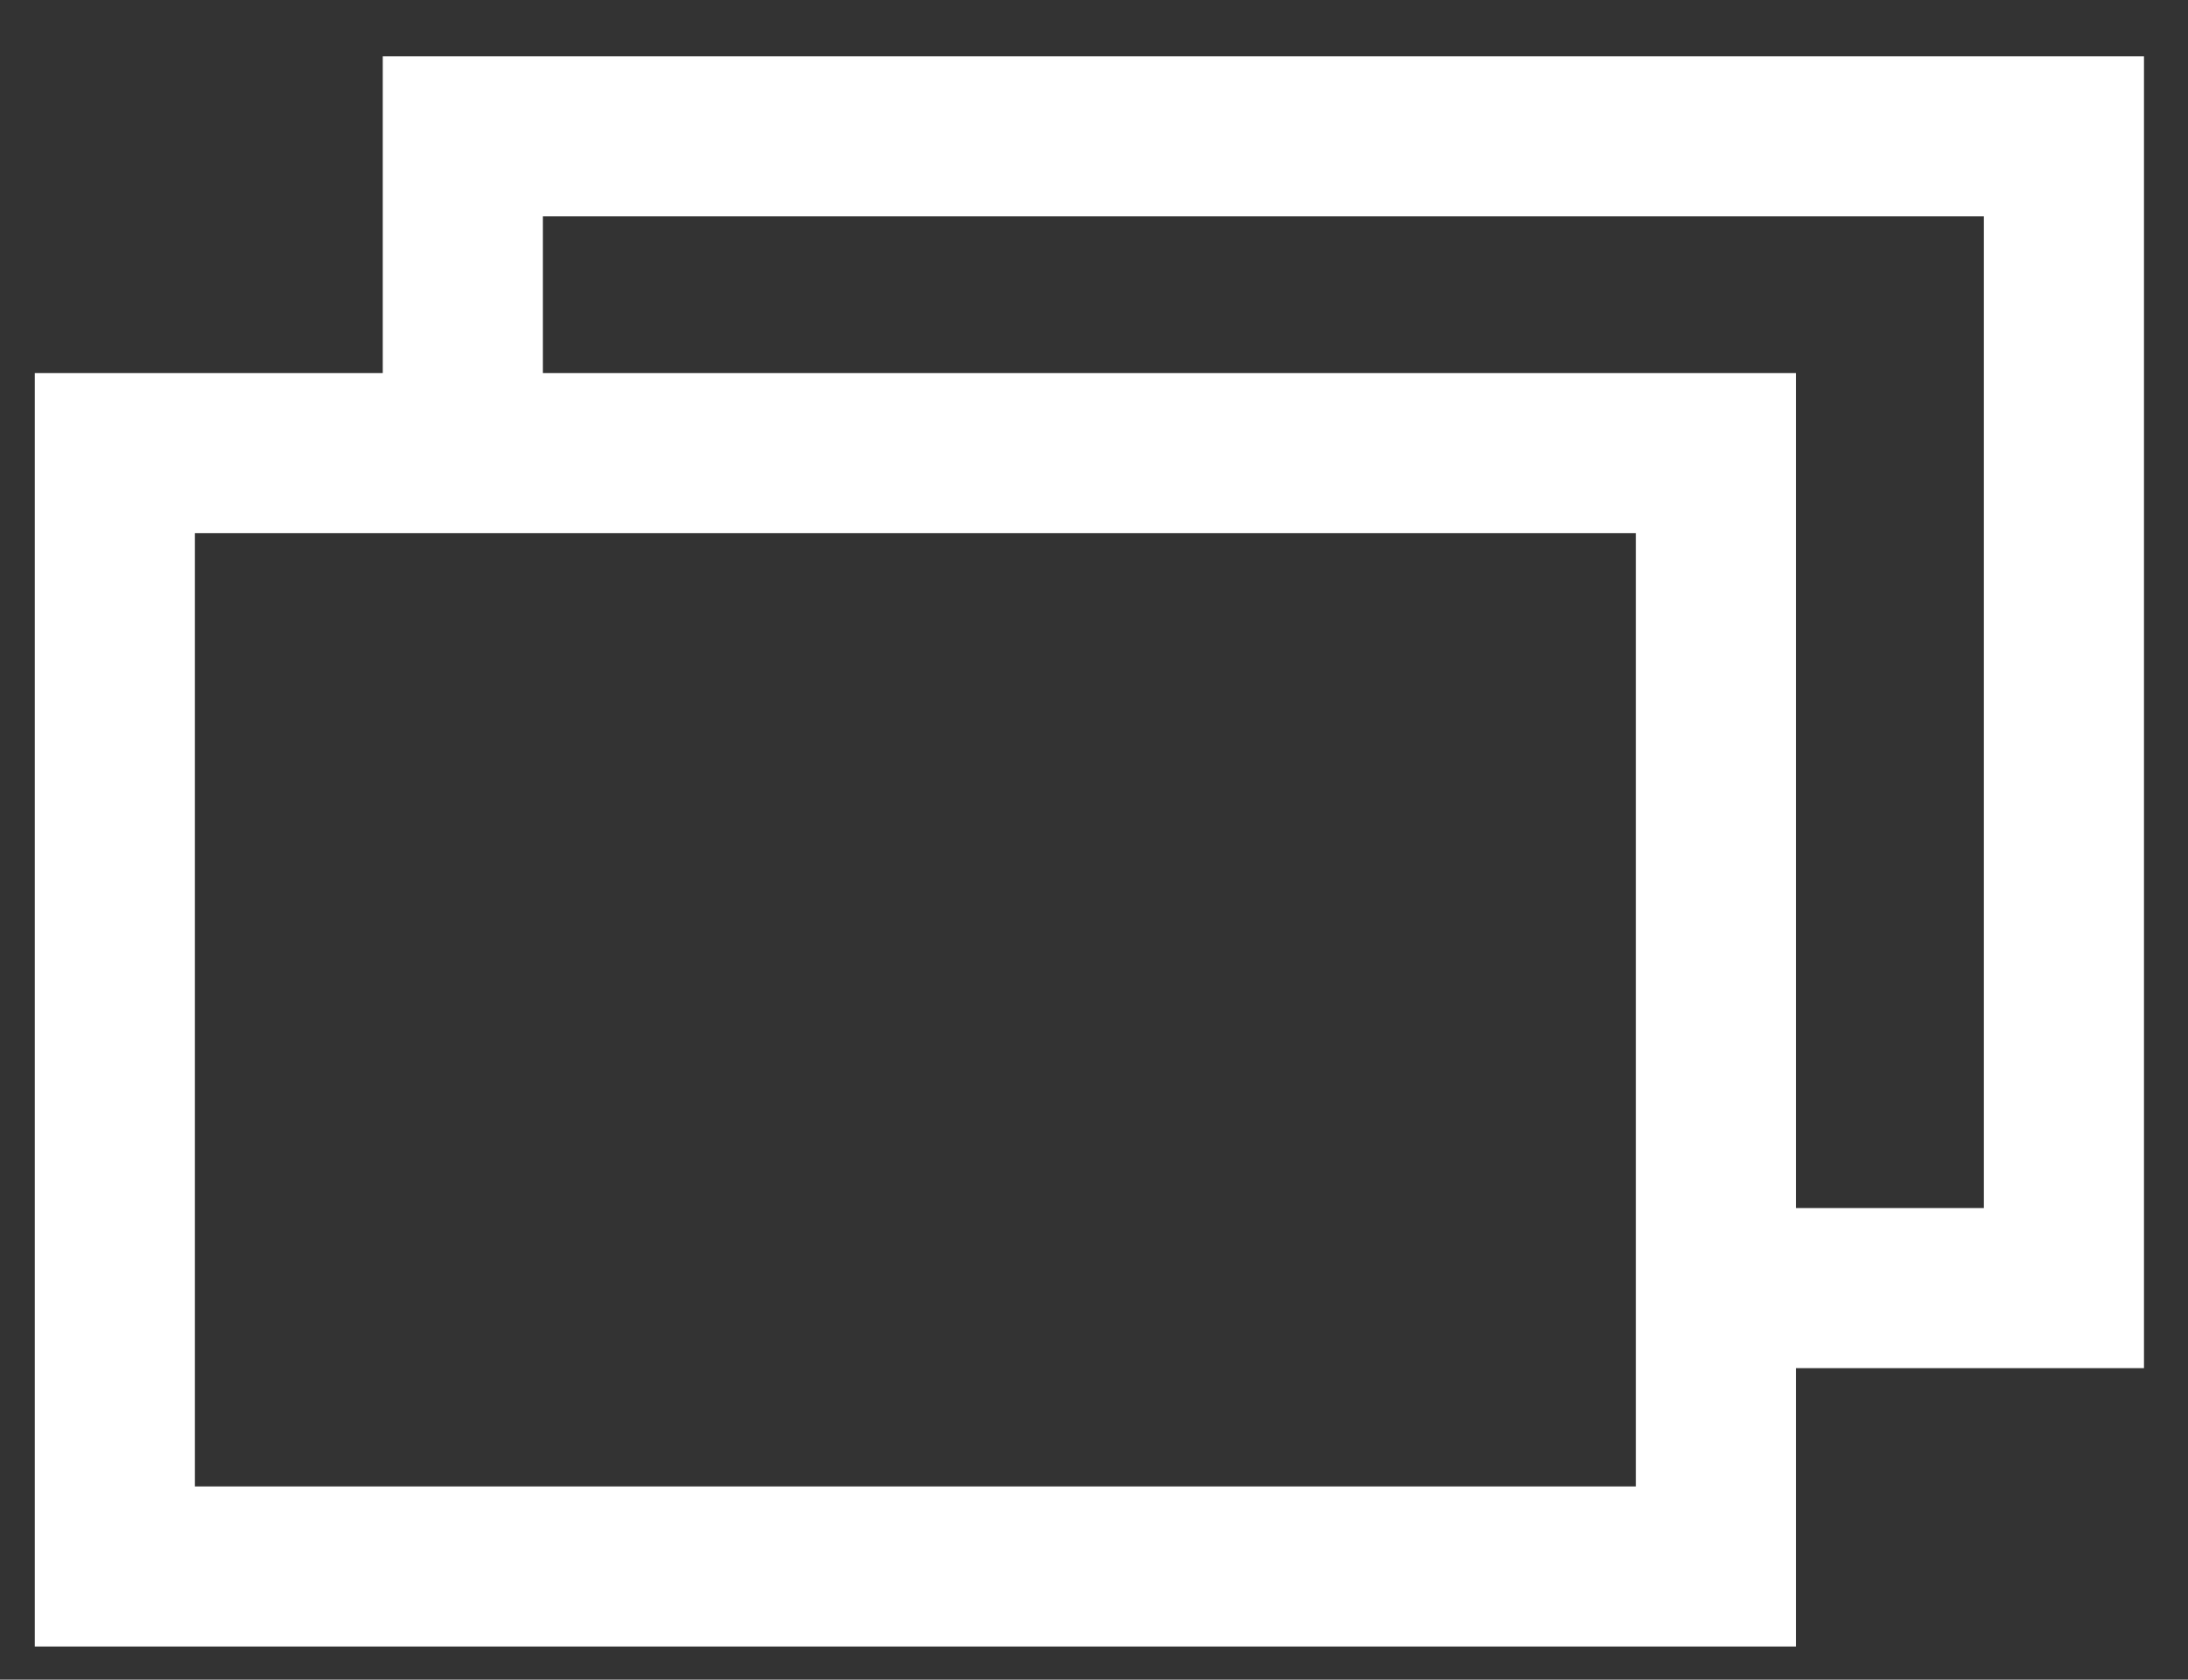 <?xml version="1.0" encoding="iso-8859-1"?>
<!DOCTYPE svg PUBLIC "-//W3C//DTD SVG 1.1//EN" "http://www.w3.org/Graphics/SVG/1.1/DTD/svg11.dtd">
<svg version="1.1" id="Layer_1" xmlns="http://www.w3.org/2000/svg" xmlns:xlink="http://www.w3.org/1999/xlink" x="0px" y="0px"
	 width="21.374px" height="16.412px" viewBox="0 0 21.374 16.412" style="enable-background:new 0 0 21.374 16.412;"
	 xml:space="preserve">
<rect x="0" y="0" width="21.374" height="16.412" fill="#333333" stroke="none"/>
<g>
	<g>
		<polyline style="fill:none;stroke:#FFFFFF;stroke-width:1.564;stroke-miterlimit:10;" points="4.521,4.427 4.521,1.332
			20.162,1.332 20.162,12.586 16.761,12.586 		"/>
	</g>
	<g>
        <rect x="1.122" y="4.427" style="fill:none;stroke:#FFFFFF;stroke-width:1.564;stroke-miterlimit:10;" width="15.64" height="10.879"/>
	</g>
</g>
</svg>
